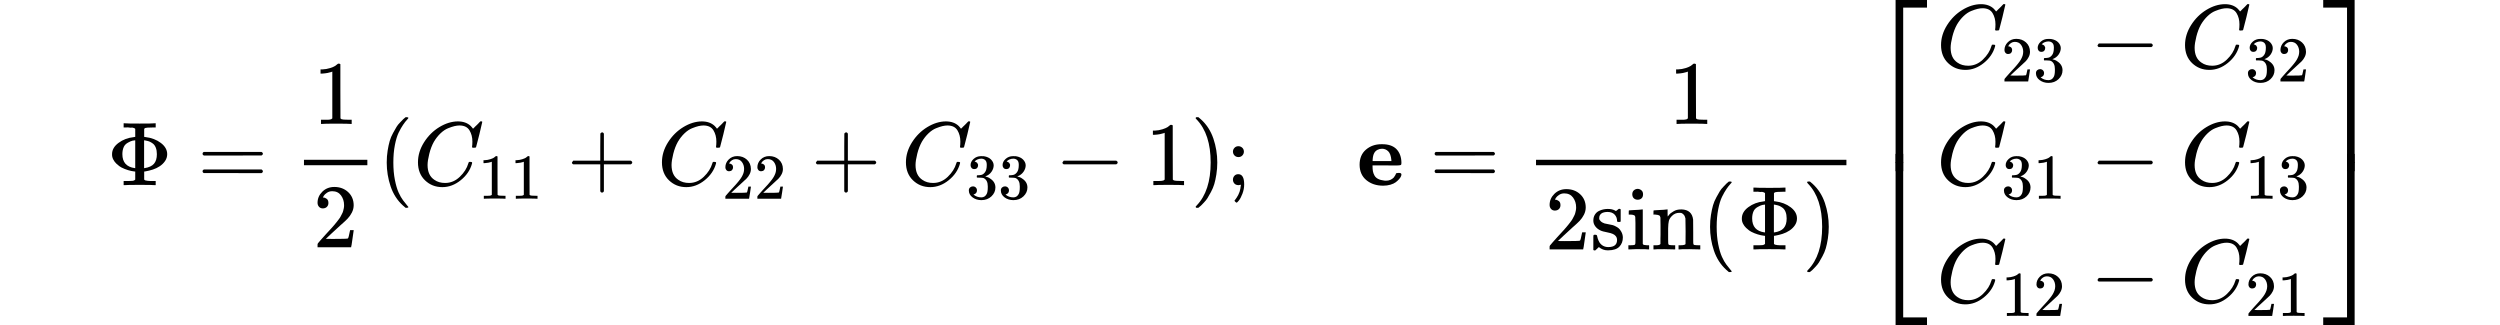<svg xmlns="http://www.w3.org/2000/svg" width="500" height="65" viewBox="0 -2044.7 25247.1 3589.3" xmlns:xlink="http://www.w3.org/1999/xlink"><defs><path id="a" d="M312 622q-2 1-5 3t-4 4-6 2-11 3-16 1-24 1-35 1h-27v46h12q24-3 165-3t165 3h12v-46h-27q-43 0-64-2t-25-4-11-9v-89l14-2q100-12 170-65t70-124q0-41-23-75t-59-58-77-37-81-20l-14-2V61q6-6 10-8t26-5 64-2h27V0h-12q-24 3-165 3T196 0h-12v46h61q14 0 25 1t16 1 11 3 6 3 4 3 5 4v89h-2q-1 1-21 3t-57 13-72 29q-11 6-24 15t-33 28-34 46-13 58q0 72 72 125t166 63q15 2 16 3h2v89zM170 342q0-135 137-154h5v307h-3q-8 0-27-4t-51-22-45-46q-16-34-16-81zm245-154q72 11 104 48t32 106q0 42-12 72t-32 45-37 22-36 10-19 4h-5V188h5z"/><path id="b" d="M56 347q0 13 14 20h637q15-8 15-20 0-11-14-19l-318-1H72q-16 5-16 20zm0-194q0 15 16 20h636q14-10 14-20 0-13-15-20H70q-14 7-14 20z"/><path id="c" d="M213 578l-13-5q-14-5-40-10t-58-7H83v46h19q47 2 87 15t56 24 28 22q2 3 12 3 9 0 17-6V361l1-300q7-7 12-9t24-4 62-2h26V0h-11q-21 3-159 3-136 0-157-3H88v46h64q16 0 25 1t16 3 8 2 6 5 6 4v517z"/><path id="d" d="M109 429q-27 0-43 18t-16 44q0 71 53 123t132 52q91 0 152-56t62-145q0-43-20-82t-48-68-80-74q-36-31-100-92l-59-56 76-1q157 0 167 5 7 2 24 89v3h40v-3q-1-3-13-91T421 3V0H50v31q0 7 6 15t30 35q29 32 50 56 9 10 34 37t34 37 29 33 28 34 23 30 21 32 15 29 13 32 7 30 3 33q0 63-34 109t-97 46q-33 0-58-17t-35-33-10-19q0-1 5-1 18 0 37-14t19-46q0-25-16-42t-45-18z"/><path id="e" d="M94 250q0 69 10 131t23 107 37 88 38 67 42 52 33 34 25 21h17q14 0 14-9 0-3-17-21t-41-53-49-86-42-138-17-193 17-192 41-139 49-86 42-53 17-21q0-9-15-9h-16l-28 24q-94 85-137 212T94 250z"/><path id="f" d="M50 252q0 115 67 221t169 168 204 63q90 0 143-51 9-10 15-17t8-10l1-3q3 0 27 26 7 6 15 14t16 16 10 11l15 15h6q14 0 14-7 0-4-32-137-36-139-36-140-2-5-5-6t-18-2h-16q-6 6-6 9 0 1 1 7t2 20 1 32q0 71-32 124t-109 54q-26 0-56-7t-72-24-83-56-73-93q-32-57-51-133t-19-124q0-114 76-164 48-34 118-34 91 0 162 68t94 148q4 13 6 15t16 2q20 0 20-9 0-5-1-9-29-107-124-184T319-22q-113 0-191 75T50 252z"/><path id="g" d="M56 237v13l14 20h299v150l1 150q10 13 19 13 13 0 20-15V270h298q15-8 15-20t-15-20H409V-68q-8-14-18-14h-4q-12 0-18 14v298H70q-14 7-14 20z"/><path id="h" d="M127 463q-27 0-42 17t-16 44q0 55 48 98t116 43q35 0 44-1 74-12 113-53t40-89q0-52-34-101t-94-71l-3-2q0-1 9-3t29-9 38-21q82-53 82-140 0-79-62-138T238-22q-80 0-138 43T42 130q0 28 18 45t45 18q28 0 46-18t18-45q0-11-3-20t-7-16-11-12-12-8-10-4-8-3l-4-1q51-45 124-45 55 0 83 53 17 33 17 101v20q0 95-64 127-15 6-61 7l-42 1-3 2q-2 3-2 16 0 18 8 18 28 0 58 5 34 5 62 42t28 112v8q0 57-35 79-22 14-47 14-32 0-59-11t-38-23-11-12h3q3-1 8-2t10-5 12-7 10-11 8-15 3-20q0-22-14-39t-45-18z"/><path id="i" d="M84 237v13l14 20h581q15-8 15-20t-15-20H98q-14 7-14 20z"/><path id="j" d="M60 749l4 1h22l28-24q94-85 137-212t43-264q0-68-10-131T261 12t-37-88-38-67-41-51-32-33-23-19l-4-4H63q-3 0-5 3t-3 9q1 1 11 13Q221-64 221 250T66 725q-10 12-11 13 0 8 5 11z"/><path id="k" d="M78 370q0 24 17 42t43 18q24 0 42-16t19-43q0-25-17-43t-43-18-43 17-18 43zm0-310q0 25 16 43t43 18q65 0 65-113 0-52-19-102t-39-75-26-25q-3 0-12 8t-11 12q-1 3 12 19t30 48 23 69q1 6 2 16t3 18 0 8q0 1-4 0t-19-4q-32 0-48 18T78 60z"/><path id="l" d="M32 225q0 107 70 167t170 60h11q99 0 153-51 58-58 58-158 0-17-8-21t-46-5h-46q-37 0-67 1H175v-9q0-32 4-55t17-47 40-38 70-19q6-1 17-1 53 0 87 36 11 14 17 26t7 16 8 6 21 2h5q26 0 26-18 0-7-5-20t-21-31-37-34-58-27-81-11Q181-6 107 55T32 225zm351 51q-6 70-35 98t-68 28q-27 0-50-12t-35-33q-16-26-19-78v-13h207v10z"/><path id="m" d="M295 316q0 40-27 69t-78 29q-36 0-62-13-30-19-30-52-1-5 0-13t16-24 43-25q18-5 44-9t44-9 32-13q17-8 33-20t32-41 17-62q0-62-38-102T198-10h-8q-52 0-96 36l-8-7-9-9Q71 4 65-1L54-11H42q-3 0-9 6v137q0 21 2 25t10 5h9q12 0 16-4t5-12 7-27 19-42q35-51 97-51 97 0 97 78 0 29-18 47-20 24-83 36t-83 23q-36 17-57 46t-21 62q0 39 17 66t43 40 50 18 44 5h11q40 0 70-15l15-8 9 7q10 9 22 17h12q3 0 9-6V310l-6-6h-28q-6 6-6 12z"/><path id="n" d="M69 609q0 28 18 44t44 16q23-2 40-17t17-43q0-30-17-45t-42-15q-25 0-42 15t-18 45zM247 0q-15 3-104 3h-37Q80 3 56 1L34 0h-8v46h16q28 0 49 3 9 4 11 11t2 42v191q0 52-2 66t-14 19q-14 7-47 7H30v23q0 23 2 23l10 1q10 1 28 2t36 2 36 2 29 3 11 1h3V62q5-10 12-12t35-4h23V0h-8z"/><path id="o" d="M41 46h14q39 0 47 14v62q0 17 1 39t0 42v66q0 35-1 59v23q-3 19-14 25t-45 9H25v23q0 23 2 23l10 1q10 1 28 2t37 2q17 1 36 2t29 3 11 1h3v-40q0-38 1-38t5 5 12 15 19 18 29 19 38 16q20 5 51 5 114-4 127-113 1-7 1-139v-86q0-38 2-45t11-10q21-3 49-3h16V0h-8l-24 1q-23 1-50 1t-38 1Q319 3 310 0h-8v46h16q61 0 61 16 1 2 1 138-1 135-2 143-6 28-20 42t-24 17-26 2q-45 0-79-34-27-27-34-55t-8-83V108q0-30 1-40t3-13 9-6q21-3 49-3h16V0h-8l-23 1q-24 1-51 1t-38 1Q42 3 33 0h-8v46h16z"/><path id="p" d="M319-645v1799h347v-84H403V-645h-84z"/><path id="q" d="M319-644v1799h84V-560h263v-84H319z"/><path id="r" d="M319 0v602h84V0h-84z"/><path id="s" d="M0 1070v84h347V-645h-84v1715H0z"/><path id="t" d="M263-560v1715h84V-644H0v84h263z"/><path id="u" d="M263 0v602h84V0h-84z"/></defs><g data-mml-node="math" stroke="currentColor" fill="currentColor" stroke-width="0"><use xlink:href="#a" data-mml-node="mi" transform="scale(1 -1)"/><use xlink:href="#b" data-mml-node="mo" transform="matrix(1 0 0 -1 999.8 0)"/><g data-mml-node="mfrac"><use xlink:href="#c" data-mml-node="mn" transform="matrix(1 0 0 -1 2275.6 -676)"/><use xlink:href="#d" data-mml-node="mn" transform="matrix(1 0 0 -1 2275.6 686)"/><path stroke="none" d="M2175.6-220h700v-60h-700z"/></g><use xlink:href="#e" data-mml-node="mo" transform="matrix(1 0 0 -1 2995.6 0)"/><g data-mml-node="msub"><use xlink:href="#f" data-mml-node="mi" transform="matrix(1 0 0 -1 3384.6 0)"/><g data-mml-node="TeXAtom"><g data-mml-node="mn" transform="matrix(.707 0 0 -.707 4099.6 150)"><use xlink:href="#c"/><use xlink:href="#c" transform="translate(500)"/></g></g></g><use xlink:href="#g" data-mml-node="mo" transform="matrix(1 0 0 -1 5078.9 0)"/><g data-mml-node="msub"><use xlink:href="#f" data-mml-node="mi" transform="matrix(1 0 0 -1 6079.1 0)"/><g data-mml-node="TeXAtom"><g data-mml-node="mn" transform="matrix(.707 0 0 -.707 6794.1 150)"><use xlink:href="#d"/><use xlink:href="#d" transform="translate(500)"/></g></g></g><use xlink:href="#g" data-mml-node="mo" transform="matrix(1 0 0 -1 7773.4 0)"/><g data-mml-node="msub"><use xlink:href="#f" data-mml-node="mi" transform="matrix(1 0 0 -1 8773.7 0)"/><g data-mml-node="TeXAtom"><g data-mml-node="mn" transform="matrix(.707 0 0 -.707 9488.7 150)"><use xlink:href="#h"/><use xlink:href="#h" transform="translate(500)"/></g></g></g><use xlink:href="#i" data-mml-node="mo" transform="matrix(1 0 0 -1 10468 0)"/><use xlink:href="#c" data-mml-node="mn" transform="matrix(1 0 0 -1 11468.2 0)"/><use xlink:href="#j" data-mml-node="mo" transform="matrix(1 0 0 -1 11968.2 0)"/><use xlink:href="#k" data-mml-node="mo" transform="matrix(1 0 0 -1 12357.2 0)"/><g data-mml-node="TeXAtom"><use xlink:href="#l" data-mml-node="mi" transform="matrix(1 0 0 -1 13801.9 0)"/></g><use xlink:href="#b" data-mml-node="mo" transform="matrix(1 0 0 -1 14606.7 0)"/><g data-mml-node="mfrac"><use xlink:href="#c" data-mml-node="mn" transform="matrix(1 0 0 -1 17246.4 -676)"/><g data-mml-node="mrow"><use xlink:href="#d" data-mml-node="mn" transform="matrix(1 0 0 -1 15882.4 710)"/><g data-mml-node="mtext" transform="matrix(1 0 0 -1 16382.4 710)"><use xlink:href="#m"/><use xlink:href="#n" transform="translate(394)"/><use xlink:href="#o" transform="translate(672)"/></g><use xlink:href="#e" data-mml-node="mo" transform="matrix(1 0 0 -1 17610.4 710)"/><use xlink:href="#a" data-mml-node="mi" transform="matrix(1 0 0 -1 17999.4 710)"/><use xlink:href="#j" data-mml-node="mo" transform="matrix(1 0 0 -1 18721.4 710)"/></g><path stroke="none" d="M15782.4-220h3428v-60h-3428z"/></g><g data-mml-node="mrow"><g data-mml-node="mo" transform="matrix(1 0 0 -1 19330.4 0)"><use xlink:href="#p" transform="translate(104 890.7)"/><use xlink:href="#q" transform="translate(104 -900.7)"/><svg width="667" height="191.3" y="154.3" x="104" viewBox="0 47.8 667 191.3"><use xlink:href="#r" transform="scale(1 .477)"/></svg></g><g data-mml-node="mtable"><g data-mml-node="mtr"><g data-mml-node="mtd"><g data-mml-node="msub"><use xlink:href="#f" data-mml-node="mi" transform="matrix(1 0 0 -1 20205.4 -1294.7)"/><g data-mml-node="TeXAtom"><g data-mml-node="mn" transform="matrix(.707 0 0 -.707 20920.4 -1144.7)"><use xlink:href="#d"/><use xlink:href="#h" transform="translate(500)"/></g></g></g><use xlink:href="#i" data-mml-node="mo" transform="matrix(1 0 0 -1 21899.7 -1294.7)"/><g data-mml-node="msub"><use xlink:href="#f" data-mml-node="mi" transform="matrix(1 0 0 -1 22900 -1294.7)"/><g data-mml-node="TeXAtom"><g data-mml-node="mn" transform="matrix(.707 0 0 -.707 23615 -1144.7)"><use xlink:href="#h"/><use xlink:href="#d" transform="translate(500)"/></g></g></g></g></g><g data-mml-node="mtr"><g data-mml-node="mtd"><g data-mml-node="msub"><use xlink:href="#f" data-mml-node="mi" transform="matrix(1 0 0 -1 20205.4 0)"/><g data-mml-node="TeXAtom"><g data-mml-node="mn" transform="matrix(.707 0 0 -.707 20920.4 150)"><use xlink:href="#h"/><use xlink:href="#c" transform="translate(500)"/></g></g></g><use xlink:href="#i" data-mml-node="mo" transform="matrix(1 0 0 -1 21899.7 0)"/><g data-mml-node="msub"><use xlink:href="#f" data-mml-node="mi" transform="matrix(1 0 0 -1 22900 0)"/><g data-mml-node="TeXAtom"><g data-mml-node="mn" transform="matrix(.707 0 0 -.707 23615 150)"><use xlink:href="#c"/><use xlink:href="#h" transform="translate(500)"/></g></g></g></g></g><g data-mml-node="mtr"><g data-mml-node="mtd"><g data-mml-node="msub"><use xlink:href="#f" data-mml-node="mi" transform="matrix(1 0 0 -1 20205.4 1294.7)"/><g data-mml-node="TeXAtom"><g data-mml-node="mn" transform="matrix(.707 0 0 -.707 20920.4 1444.7)"><use xlink:href="#c"/><use xlink:href="#d" transform="translate(500)"/></g></g></g><use xlink:href="#i" data-mml-node="mo" transform="matrix(1 0 0 -1 21899.7 1294.7)"/><g data-mml-node="msub"><use xlink:href="#f" data-mml-node="mi" transform="matrix(1 0 0 -1 22900 1294.7)"/><g data-mml-node="TeXAtom"><g data-mml-node="mn" transform="matrix(.707 0 0 -.707 23615 1444.7)"><use xlink:href="#d"/><use xlink:href="#c" transform="translate(500)"/></g></g></g></g></g></g><g data-mml-node="mo" transform="matrix(1 0 0 -1 24372.1 0)"><use xlink:href="#s" transform="translate(104 890.7)"/><use xlink:href="#t" transform="translate(104 -900.7)"/><svg width="667" height="191.3" y="154.3" x="104" viewBox="0 47.8 667 191.3"><use xlink:href="#u" transform="scale(1 .477)"/></svg></g></g></g></svg>